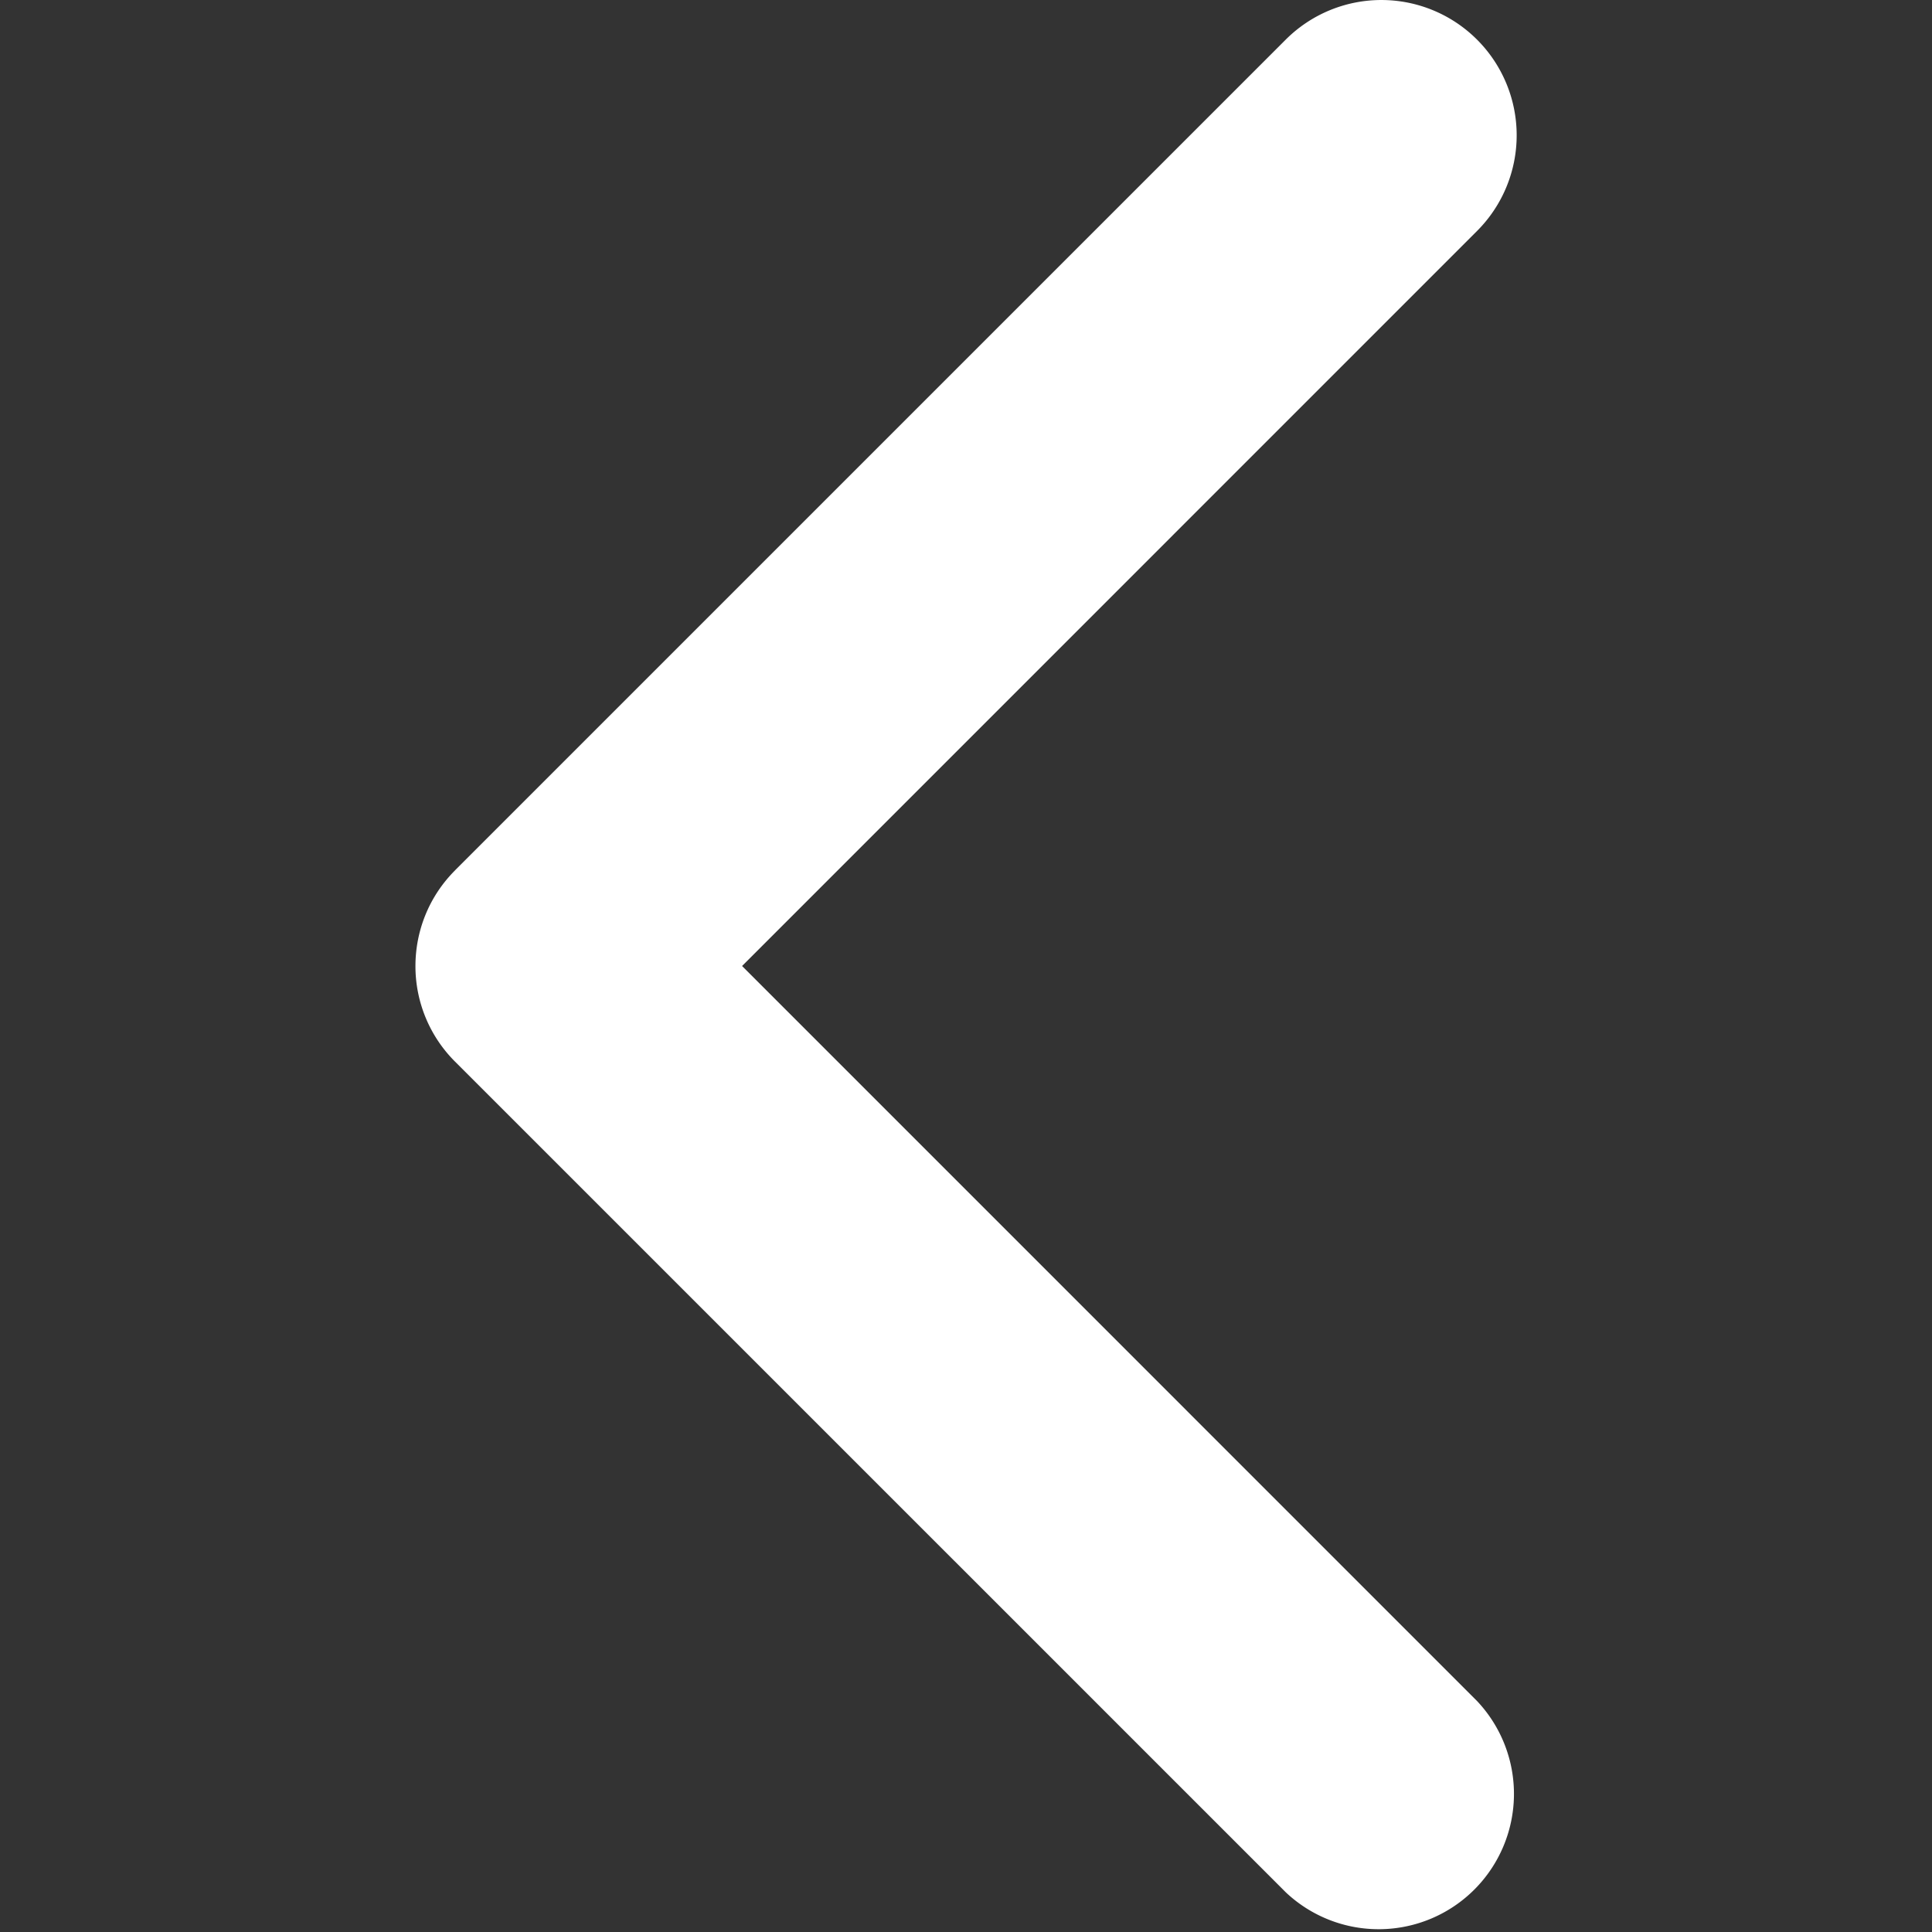 <svg width="30" height="30" viewBox="0 0 30 30" fill="none" xmlns="http://www.w3.org/2000/svg"><rect x="0" y="0" width="30" height="30" fill="#333333" stroke="none"/><g clip-path="url(#a)"><path d="M7.065 13.515l12.9-12.9a2.1 2.1 0 1 1 2.97 2.972L11.523 15l11.413 11.414a2.101 2.101 0 0 1-2.97 2.97l-12.9-12.899a2.093 2.093 0 0 1-.615-1.484c0-.538.205-1.076.615-1.486z" fill="#fff"/></g><defs><clipPath id="a"><path fill="#fff" transform="rotate(-180 15 15)" d="M0 0h30v30H0z"/></clipPath></defs></svg>